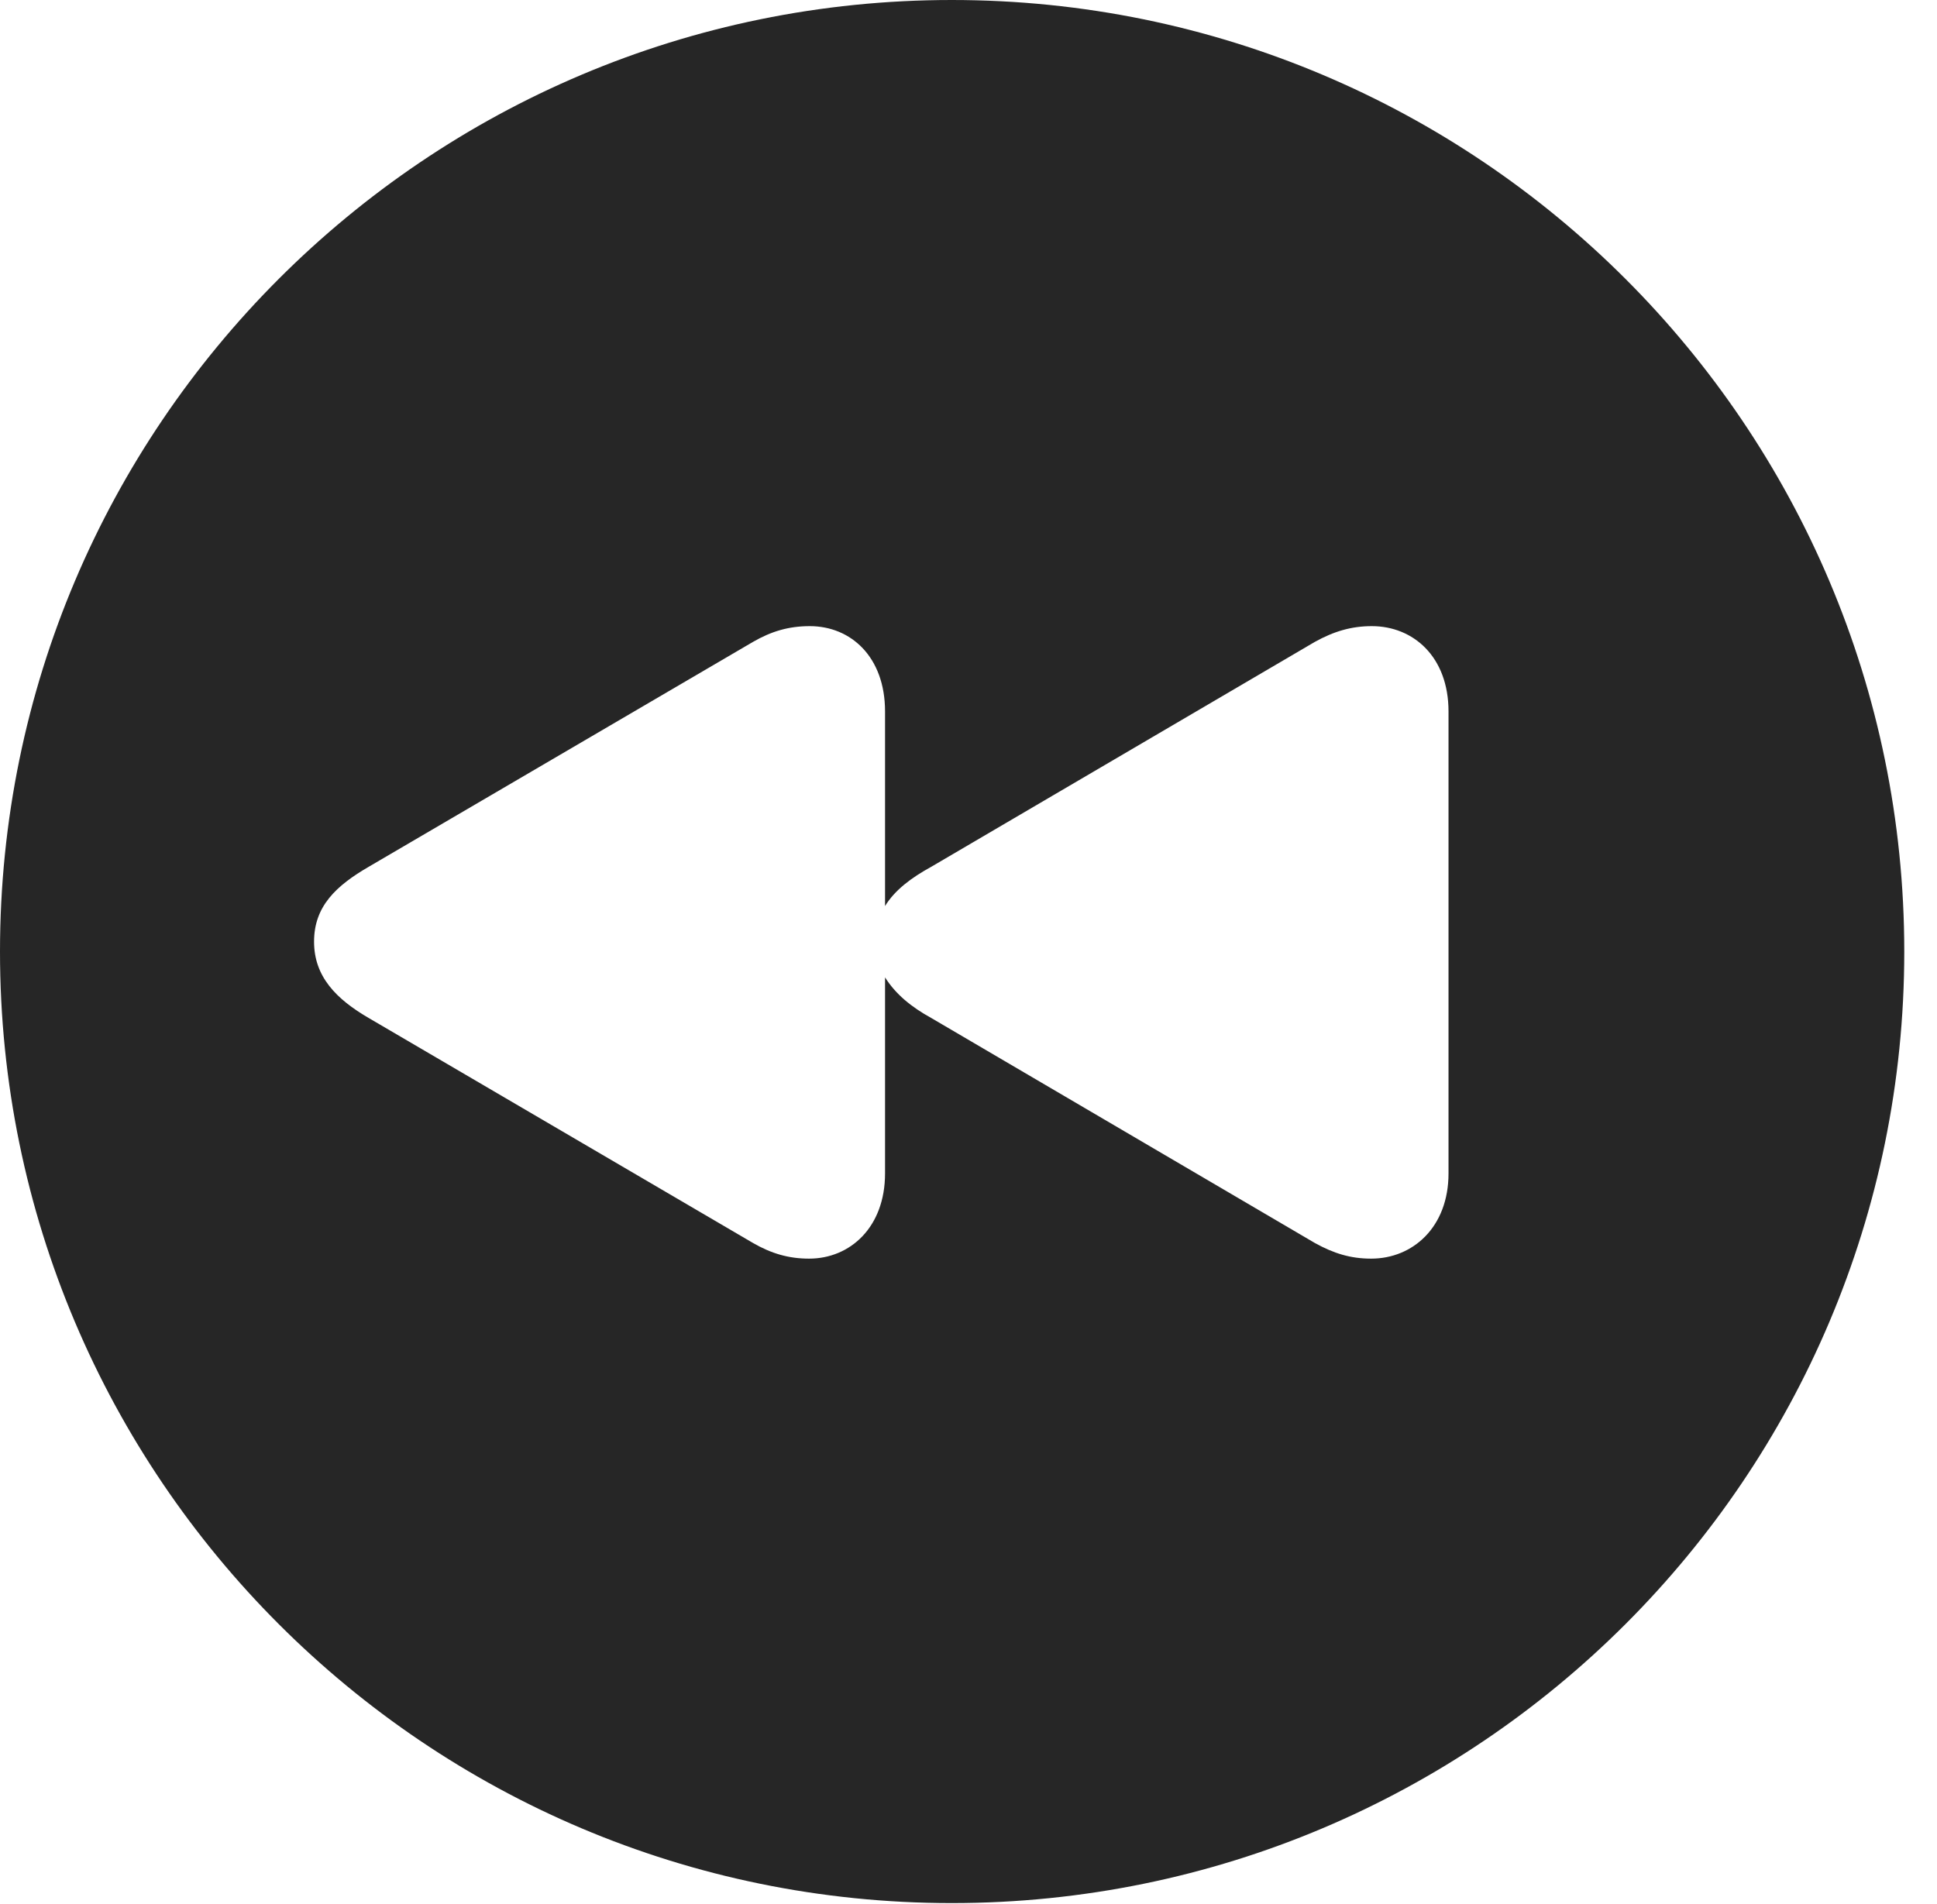 <?xml version="1.0" encoding="UTF-8"?>
<!--Generator: Apple Native CoreSVG 326-->
<!DOCTYPE svg PUBLIC "-//W3C//DTD SVG 1.1//EN" "http://www.w3.org/Graphics/SVG/1.1/DTD/svg11.dtd">
<svg version="1.1" xmlns="http://www.w3.org/2000/svg" xmlns:xlink="http://www.w3.org/1999/xlink"
       viewBox="0 0 21.365 21.006">
       <g>
              <rect height="21.006" opacity="0" width="21.365" x="0" y="0" />
              <path d="M21.004 10.498C21.004 16.292 16.302 20.996 10.498 20.996C4.704 20.996 0 16.292 0 10.498C0 4.702 4.704 0 10.498 0C16.302 0 21.004 4.702 21.004 10.498ZM14.502 7.082L10.275 9.561C10.049 9.685 9.87 9.82 9.762 9.996L9.762 7.849C9.762 7.247 9.385 6.908 8.932 6.908C8.699 6.908 8.508 6.965 8.305 7.082L4.07 9.561C3.708 9.771 3.464 9.998 3.464 10.389C3.464 10.774 3.708 11.023 4.07 11.233L8.305 13.713C8.508 13.83 8.699 13.886 8.924 13.886C9.377 13.886 9.762 13.54 9.762 12.946L9.762 10.783C9.878 10.967 10.049 11.109 10.275 11.233L14.502 13.713C14.713 13.83 14.899 13.886 15.124 13.886C15.582 13.886 15.977 13.54 15.977 12.946L15.977 7.849C15.977 7.247 15.59 6.908 15.131 6.908C14.906 6.908 14.713 6.965 14.502 7.082Z"
                     fill="currentColor" fill-opacity="0.85" />
       </g>
</svg>